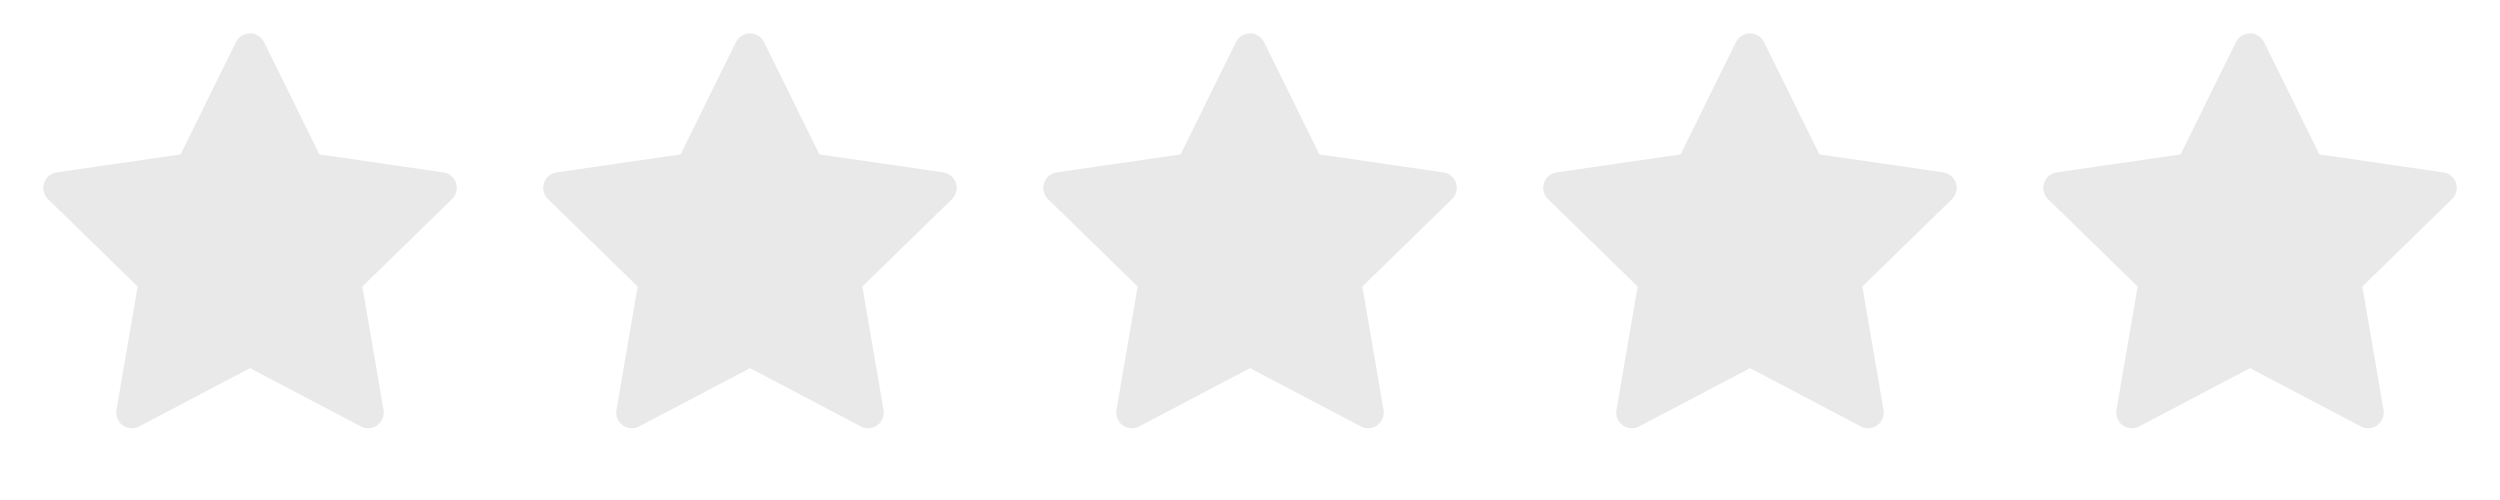 <svg width="205" height="41" viewBox="0 0 205 41" fill="none" xmlns="http://www.w3.org/2000/svg">
<path d="M159.359 14.137L149.193 12.66L144.649 3.447C144.525 3.195 144.32 2.991 144.068 2.867C143.436 2.554 142.667 2.814 142.351 3.447L137.806 12.66L127.64 14.137C127.36 14.178 127.104 14.31 126.907 14.51C126.67 14.754 126.54 15.082 126.544 15.422C126.549 15.762 126.688 16.086 126.931 16.324L134.287 23.495L132.549 33.62C132.508 33.856 132.534 34.098 132.624 34.32C132.714 34.541 132.864 34.733 133.058 34.874C133.251 35.014 133.48 35.098 133.718 35.115C133.957 35.132 134.195 35.081 134.407 34.97L143.5 30.189L152.593 34.97C152.841 35.102 153.129 35.146 153.405 35.098C154.102 34.978 154.57 34.317 154.45 33.62L152.713 23.495L160.068 16.324C160.268 16.128 160.4 15.871 160.44 15.591C160.548 14.89 160.06 14.242 159.359 14.137V14.137Z" fill="#E9E9E9"/>
<path d="M118.359 14.137L108.193 12.66L103.649 3.447C103.525 3.195 103.32 2.991 103.068 2.867C102.436 2.554 101.667 2.814 101.351 3.447L96.806 12.66L86.64 14.137C86.36 14.178 86.104 14.31 85.907 14.51C85.67 14.754 85.54 15.082 85.544 15.422C85.549 15.762 85.688 16.086 85.931 16.324L93.287 23.495L91.549 33.62C91.508 33.856 91.534 34.098 91.624 34.32C91.714 34.541 91.864 34.733 92.058 34.874C92.251 35.014 92.48 35.098 92.719 35.115C92.957 35.132 93.195 35.081 93.407 34.97L102.5 30.189L111.593 34.97C111.841 35.102 112.129 35.146 112.405 35.098C113.102 34.978 113.57 34.317 113.45 33.62L111.713 23.495L119.068 16.324C119.268 16.128 119.4 15.871 119.44 15.591C119.548 14.89 119.06 14.242 118.359 14.137V14.137Z" fill="#E9E9E9"/>
<path d="M77.359 14.137L67.193 12.66L62.649 3.447C62.525 3.195 62.32 2.991 62.068 2.867C61.436 2.554 60.667 2.814 60.35 3.447L55.806 12.66L45.64 14.137C45.36 14.178 45.104 14.31 44.907 14.51C44.67 14.754 44.54 15.082 44.544 15.422C44.549 15.762 44.688 16.086 44.931 16.324L52.287 23.495L50.549 33.62C50.508 33.856 50.534 34.098 50.624 34.32C50.714 34.541 50.864 34.733 51.058 34.874C51.251 35.014 51.48 35.098 51.718 35.115C51.957 35.132 52.195 35.081 52.407 34.97L61.5 30.189L70.593 34.97C70.841 35.102 71.129 35.146 71.405 35.098C72.102 34.978 72.57 34.317 72.45 33.62L70.713 23.495L78.068 16.324C78.268 16.128 78.4 15.871 78.44 15.591C78.548 14.89 78.06 14.242 77.359 14.137V14.137Z" fill="#E9E9E9"/>
<path d="M36.359 14.137L26.193 12.66L21.649 3.447C21.525 3.195 21.32 2.991 21.068 2.867C20.436 2.554 19.667 2.814 19.351 3.447L14.806 12.66L4.64 14.137C4.36 14.178 4.104 14.31 3.907 14.51C3.67 14.754 3.54 15.082 3.544 15.422C3.549 15.762 3.688 16.086 3.931 16.324L11.287 23.495L9.549 33.62C9.508 33.856 9.534 34.098 9.624 34.32C9.714 34.541 9.864 34.733 10.058 34.874C10.251 35.014 10.48 35.098 10.719 35.115C10.957 35.132 11.195 35.081 11.407 34.97L20.5 30.189L29.593 34.97C29.841 35.102 30.129 35.146 30.405 35.098C31.102 34.978 31.57 34.317 31.45 33.62L29.713 23.495L37.068 16.324C37.268 16.128 37.4 15.871 37.44 15.591C37.548 14.89 37.06 14.242 36.359 14.137V14.137Z" fill="#E9E9E9"/>
<path d="M200.359 14.137L190.193 12.66L185.649 3.447C185.525 3.195 185.32 2.991 185.068 2.867C184.436 2.554 183.667 2.814 183.351 3.447L178.806 12.66L168.64 14.137C168.36 14.178 168.104 14.31 167.907 14.51C167.67 14.754 167.54 15.082 167.544 15.422C167.549 15.762 167.688 16.086 167.931 16.324L175.287 23.495L173.549 33.62C173.508 33.856 173.534 34.098 173.624 34.32C173.714 34.541 173.864 34.733 174.058 34.874C174.251 35.014 174.48 35.098 174.718 35.115C174.957 35.132 175.195 35.081 175.407 34.97L184.5 30.189L193.593 34.97C193.841 35.102 194.129 35.146 194.405 35.098C195.102 34.978 195.57 34.317 195.45 33.62L193.713 23.495L201.068 16.324C201.268 16.128 201.4 15.871 201.44 15.591C201.548 14.89 201.06 14.242 200.359 14.137V14.137Z" fill="#E9E9E9"/>
</svg>
